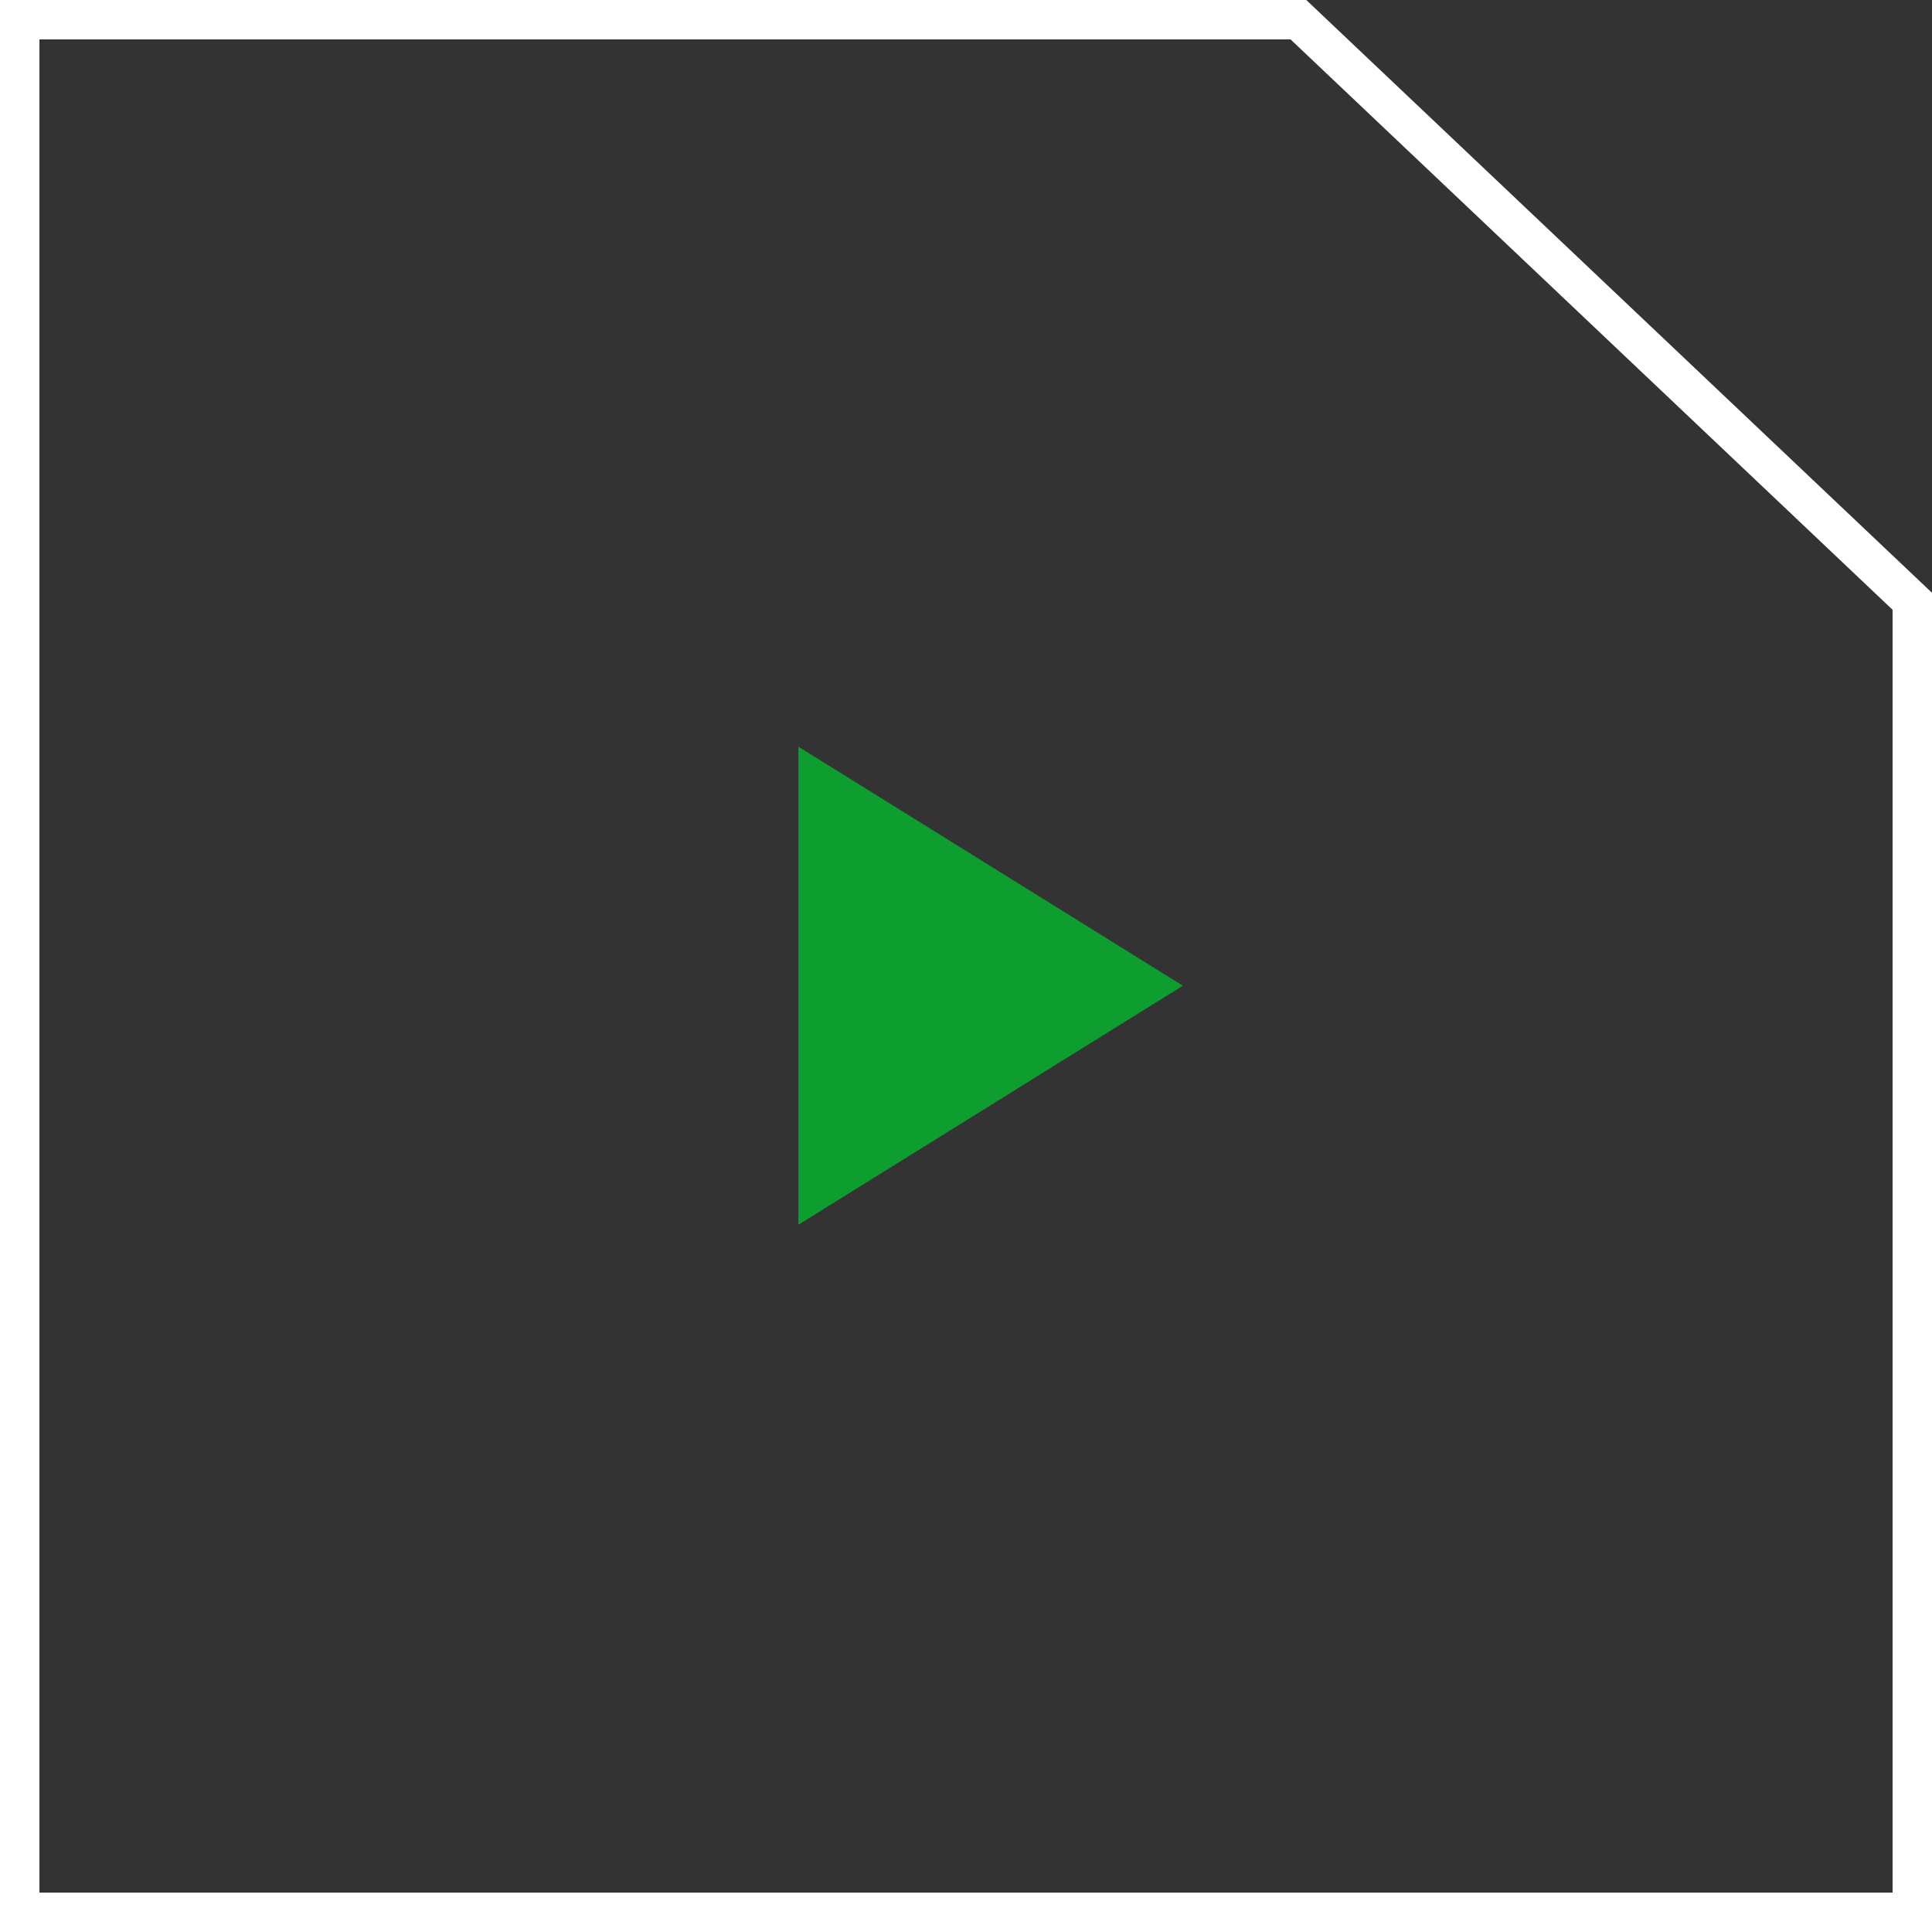 <svg xmlns="http://www.w3.org/2000/svg" width="49" height="49" fill="none"><rect width="100%" height="100%" fill="#333333" stroke="none"/><path stroke="#fff" d="M.5.5h32.431l7.79 7.38 7.779 7.37V48.5H.5V.5Z"/><path fill="#0E9E2F" d="m30 25-9.75 6.062V18.938L30 25Z"/></svg>